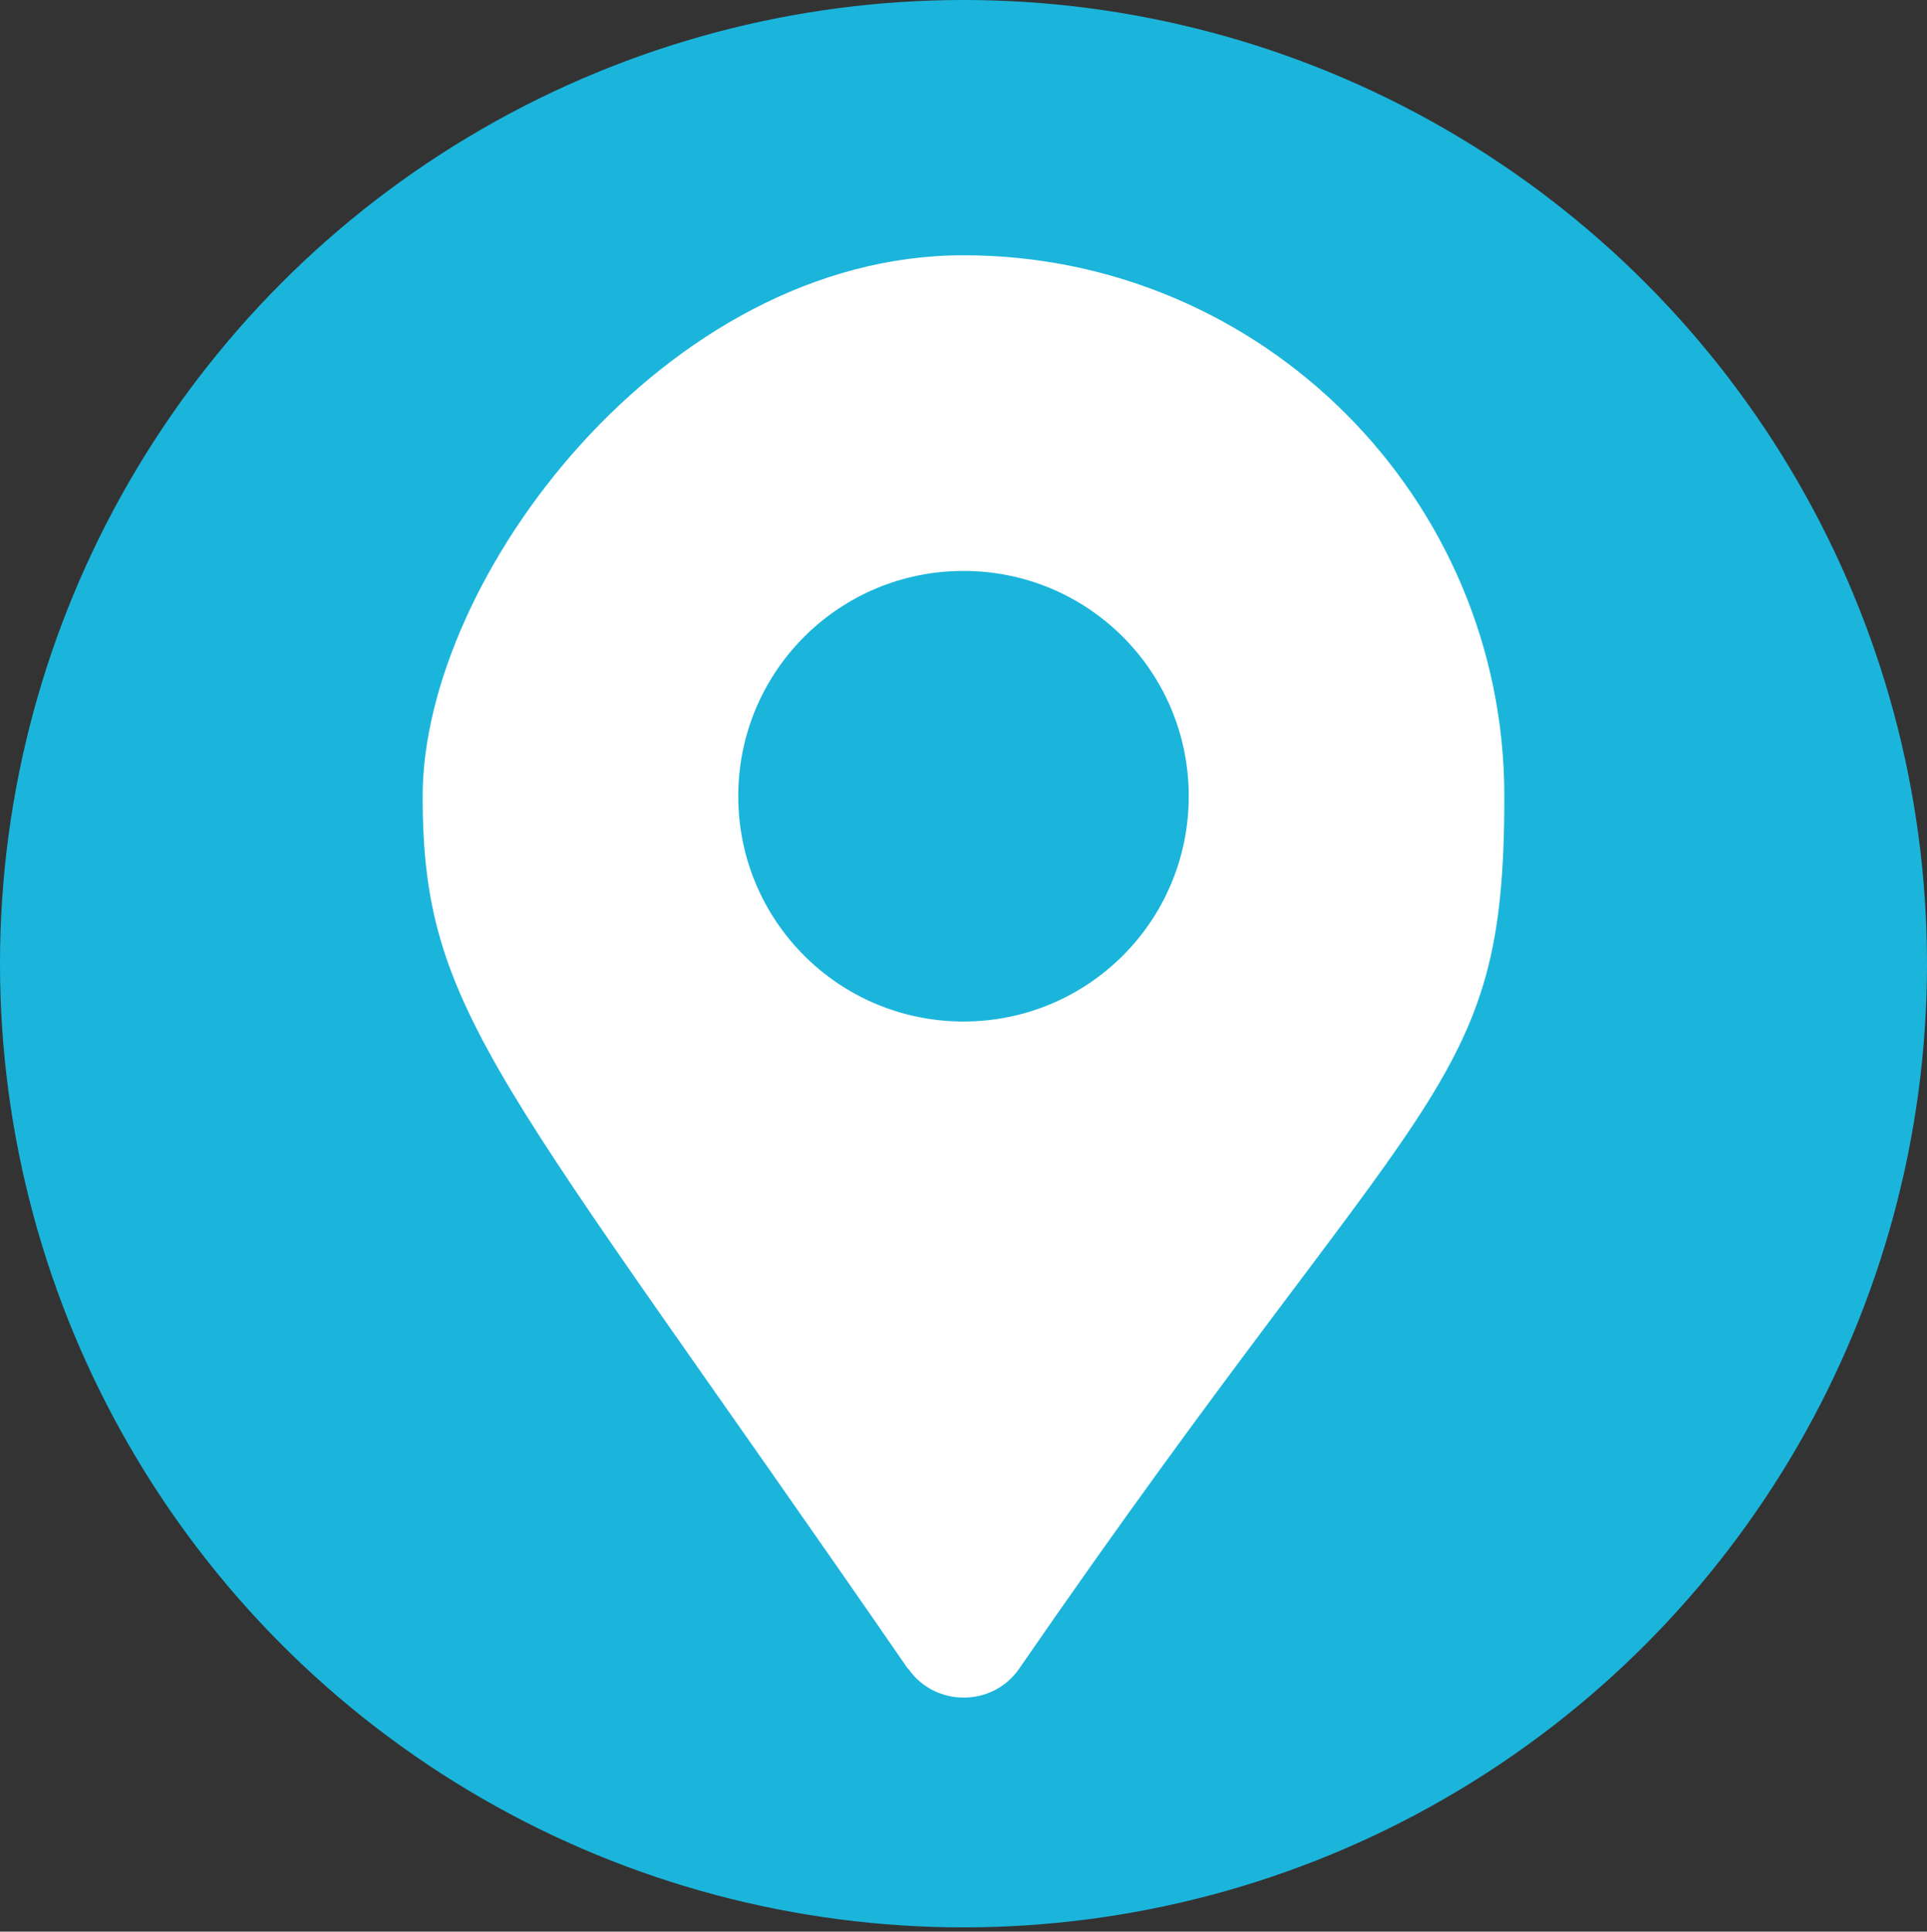 <?xml version="1.0" encoding="UTF-8"?>
<svg xmlns="http://www.w3.org/2000/svg" version="1.1" viewBox="0 0 450 451">
  <rect x="0" y="0" width="450" height="451" fill="#333333" stroke="none"/>
  <defs>
    <style>
      .cls-1 {
        fill: #fff;
      }

      .cls-2 {
        fill: #1bb5db;
      }
    </style>
  </defs>
  <!-- Generator: Adobe Illustrator 28.7.7, SVG Export Plug-In . SVG Version: 1.2.0 Build 194)  -->
  <g>
    <g id="_圖層_1" data-name="圖層_1">
      <circle class="cls-2" cx="225" cy="225" r="225"/>
      <path class="cls-1" d="M212,389.6c-95.6-138.6-113.3-152.8-113.3-203.7s56.6-126.3,126.3-126.3,126.3,56.6,126.3,126.3-17.8,65.1-113.3,203.7c-6.2,9-19.7,9-25.9,0h0ZM225,238.5c29.1,0,52.6-23.5,52.6-52.6s-23.5-52.6-52.6-52.6-52.6,23.5-52.6,52.6,23.5,52.6,52.6,52.6Z"/>
    </g>
  </g>
</svg>
